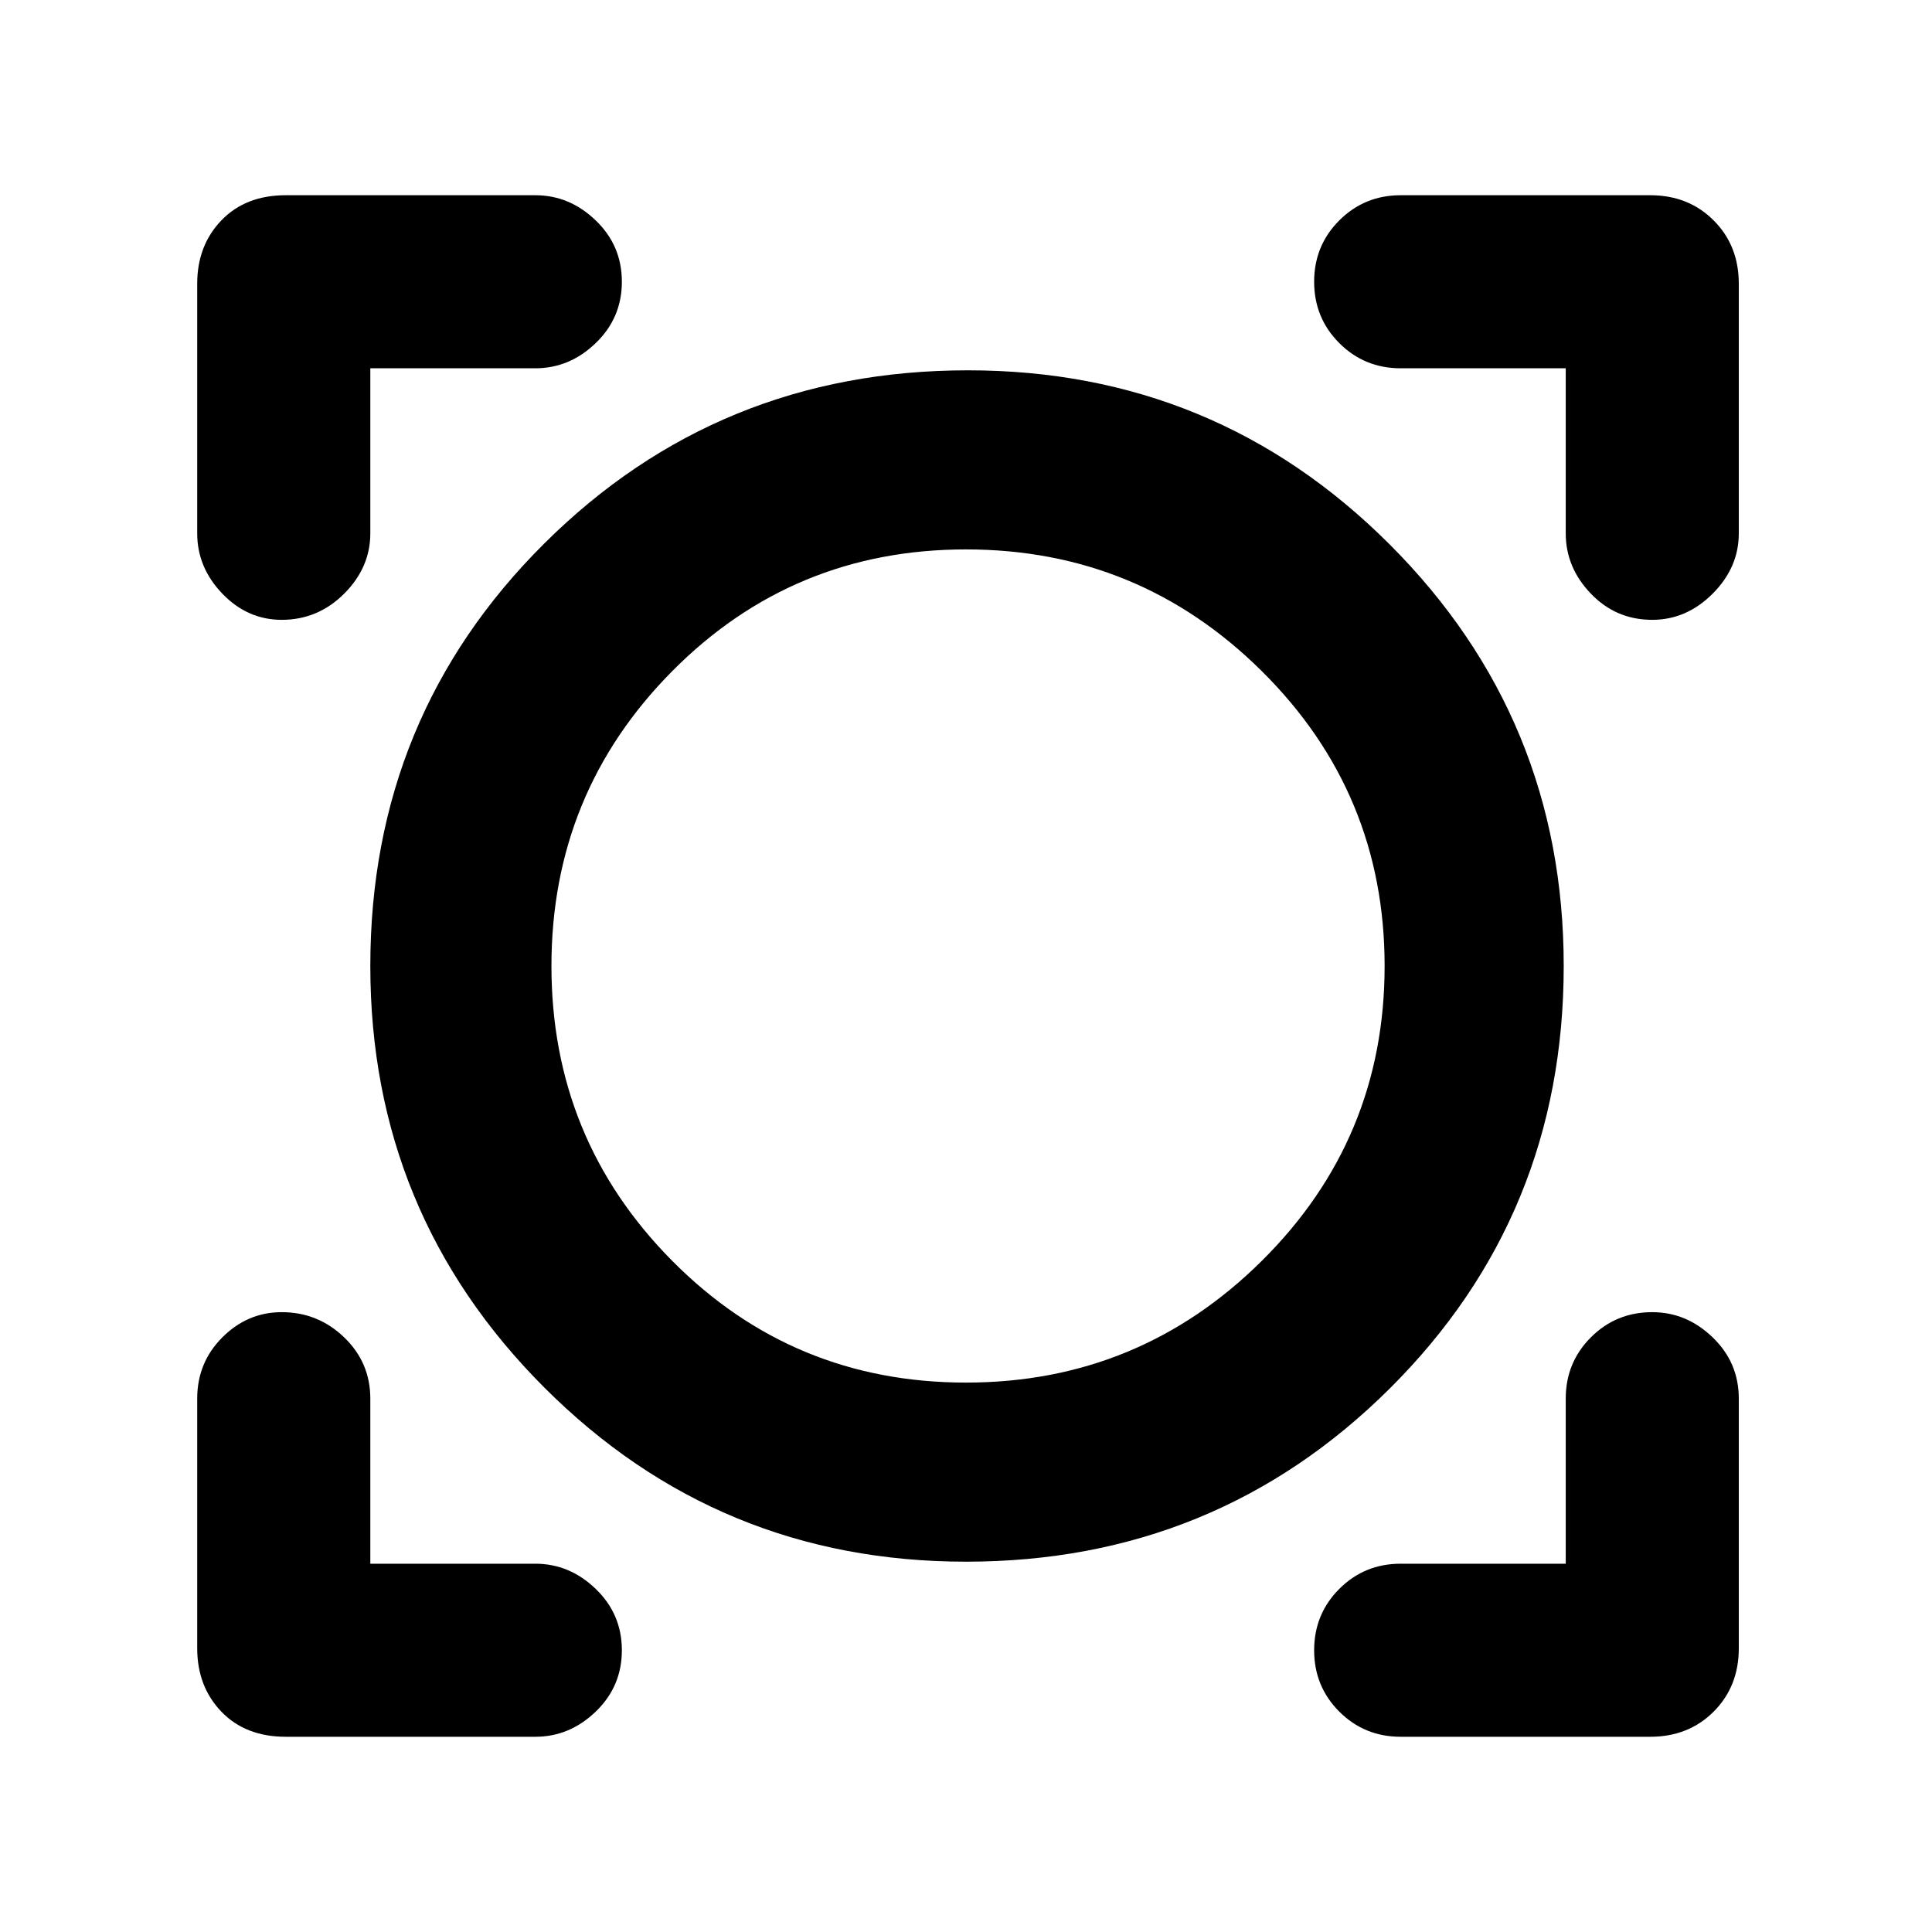 <svg xmlns="http://www.w3.org/2000/svg" height="40" width="40"><path d="M5.917 35.958Q5.083 35.958 4.583 35.438Q4.083 34.917 4.083 34.125V28.958Q4.083 28.208 4.604 27.688Q5.125 27.167 5.833 27.167Q6.583 27.167 7.125 27.688Q7.667 28.208 7.667 28.958V32.375H11.083Q11.792 32.375 12.333 32.896Q12.875 33.417 12.875 34.167Q12.875 34.917 12.333 35.438Q11.792 35.958 11.083 35.958ZM29 35.958Q28.25 35.958 27.729 35.438Q27.208 34.917 27.208 34.167Q27.208 33.417 27.729 32.896Q28.25 32.375 29 32.375H32.417V28.958Q32.417 28.208 32.938 27.688Q33.458 27.167 34.208 27.167Q34.917 27.167 35.458 27.688Q36 28.208 36 28.958V34.125Q36 34.917 35.479 35.438Q34.958 35.958 34.167 35.958ZM20 32.333Q14.875 32.333 11.271 28.729Q7.667 25.125 7.667 20Q7.667 14.833 11.271 11.25Q14.875 7.667 20.042 7.667Q25.167 7.667 28.771 11.271Q32.375 14.875 32.375 20Q32.375 25.167 28.771 28.75Q25.167 32.333 20 32.333ZM20 28.625Q23.583 28.625 26.125 26.104Q28.667 23.583 28.667 20Q28.667 16.417 26.125 13.896Q23.583 11.375 20 11.375Q16.417 11.375 13.917 13.896Q11.417 16.417 11.417 20Q11.417 23.583 13.917 26.104Q16.417 28.625 20 28.625ZM5.833 12.833Q5.125 12.833 4.604 12.292Q4.083 11.75 4.083 11.042V5.875Q4.083 5.083 4.583 4.563Q5.083 4.042 5.917 4.042H11.083Q11.792 4.042 12.333 4.563Q12.875 5.083 12.875 5.833Q12.875 6.583 12.333 7.104Q11.792 7.625 11.083 7.625H7.667V11.042Q7.667 11.75 7.125 12.292Q6.583 12.833 5.833 12.833ZM34.208 12.833Q33.458 12.833 32.938 12.292Q32.417 11.75 32.417 11.042V7.625H29Q28.25 7.625 27.729 7.104Q27.208 6.583 27.208 5.833Q27.208 5.083 27.729 4.563Q28.25 4.042 29 4.042H34.167Q34.958 4.042 35.479 4.563Q36 5.083 36 5.875V11.042Q36 11.75 35.458 12.292Q34.917 12.833 34.208 12.833ZM20.042 20Q20.042 20 20.042 20Q20.042 20 20.042 20Q20.042 20 20.042 20Q20.042 20 20.042 20Q20.042 20 20.042 20Q20.042 20 20.042 20Q20.042 20 20.042 20Q20.042 20 20.042 20Z"/></svg>